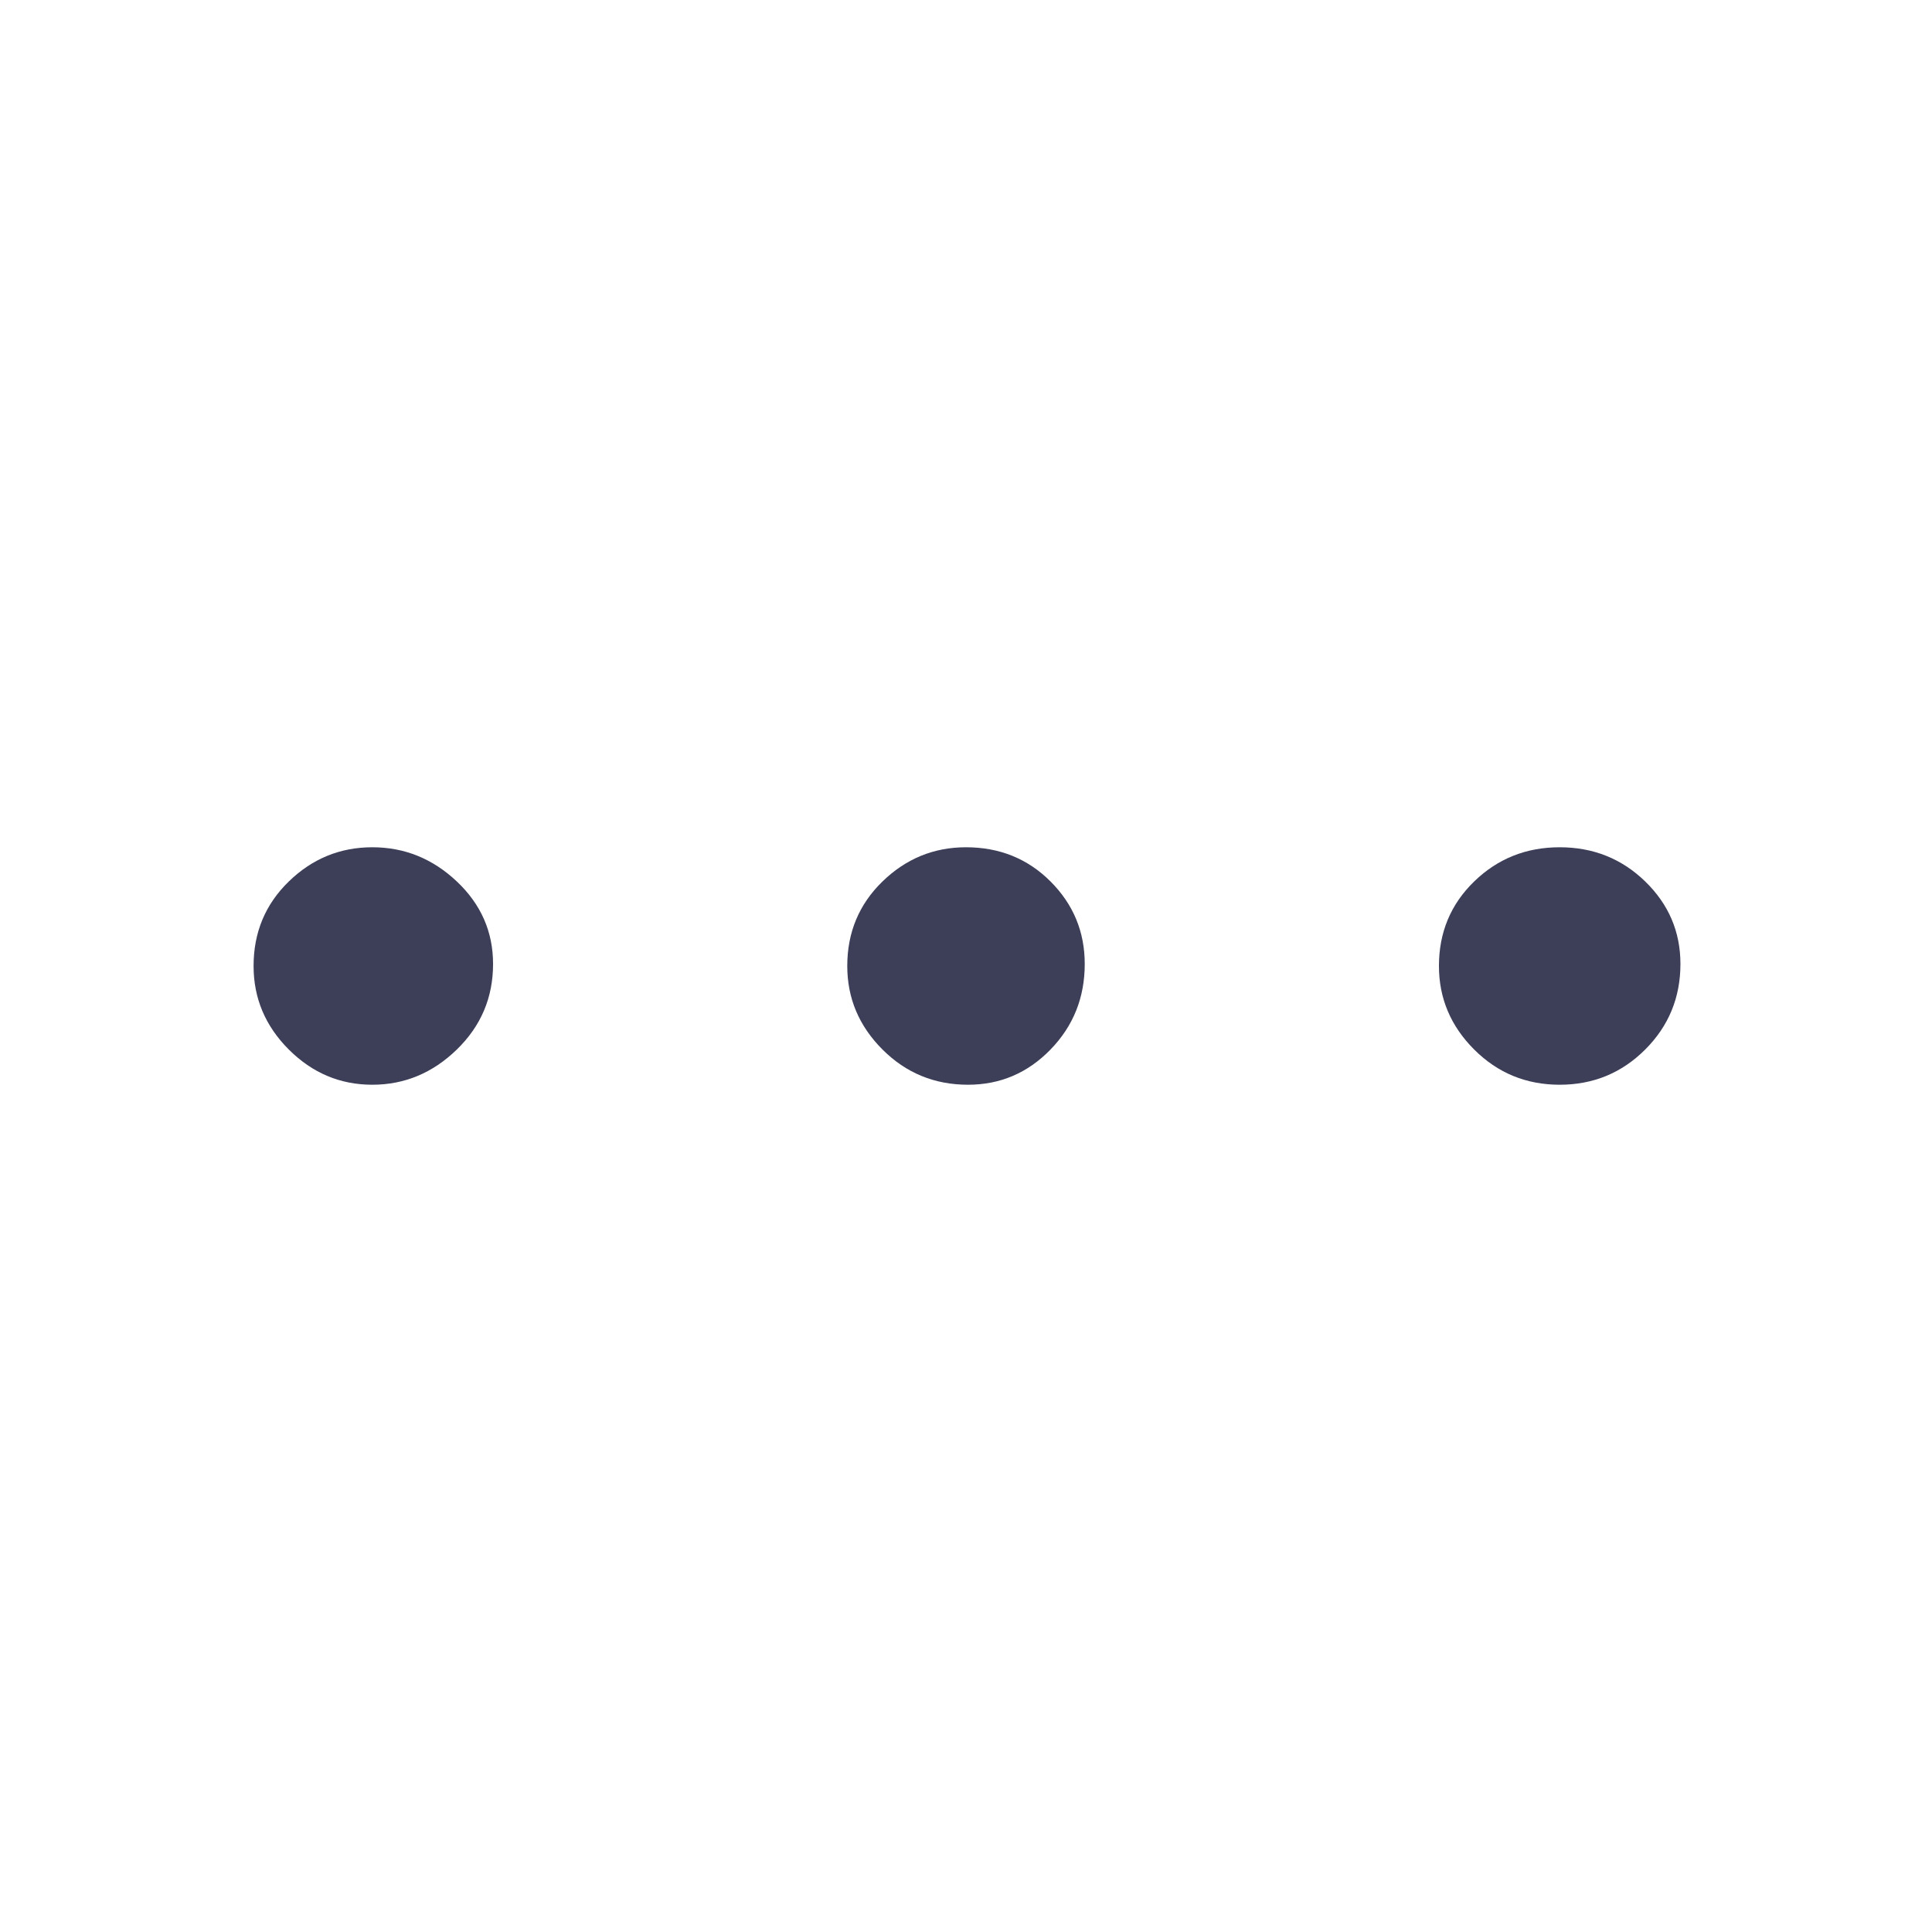 <svg xmlns="http://www.w3.org/2000/svg" height="48" width="48"><path 
                 d="M9.25 26.95q-1.2 0-2.075-.875Q6.3 25.2 6.3 24q0-1.25.875-2.1.875-.85 2.075-.85 1.2 0 
                 2.1.85.9.85.9 2.05 0 1.25-.9 2.125t-2.1.875Zm14.8 0q-1.25 0-2.125-.875T21.05 
                 24q0-1.25.875-2.1.875-.85 2.075-.85 1.25 0 2.1.85.85.85.85 2.05 0 1.25-.85 2.125t-2.05.875Zm14.7 
                 0q-1.25 0-2.125-.875T35.75 24q0-1.25.875-2.1.875-.85 2.125-.85t2.125.85q.875.85.875 2.05 0 1.25-.875 
                 2.125t-2.125.875Z" style="fill:#3d3f59;fill-opacity:1"/></svg>